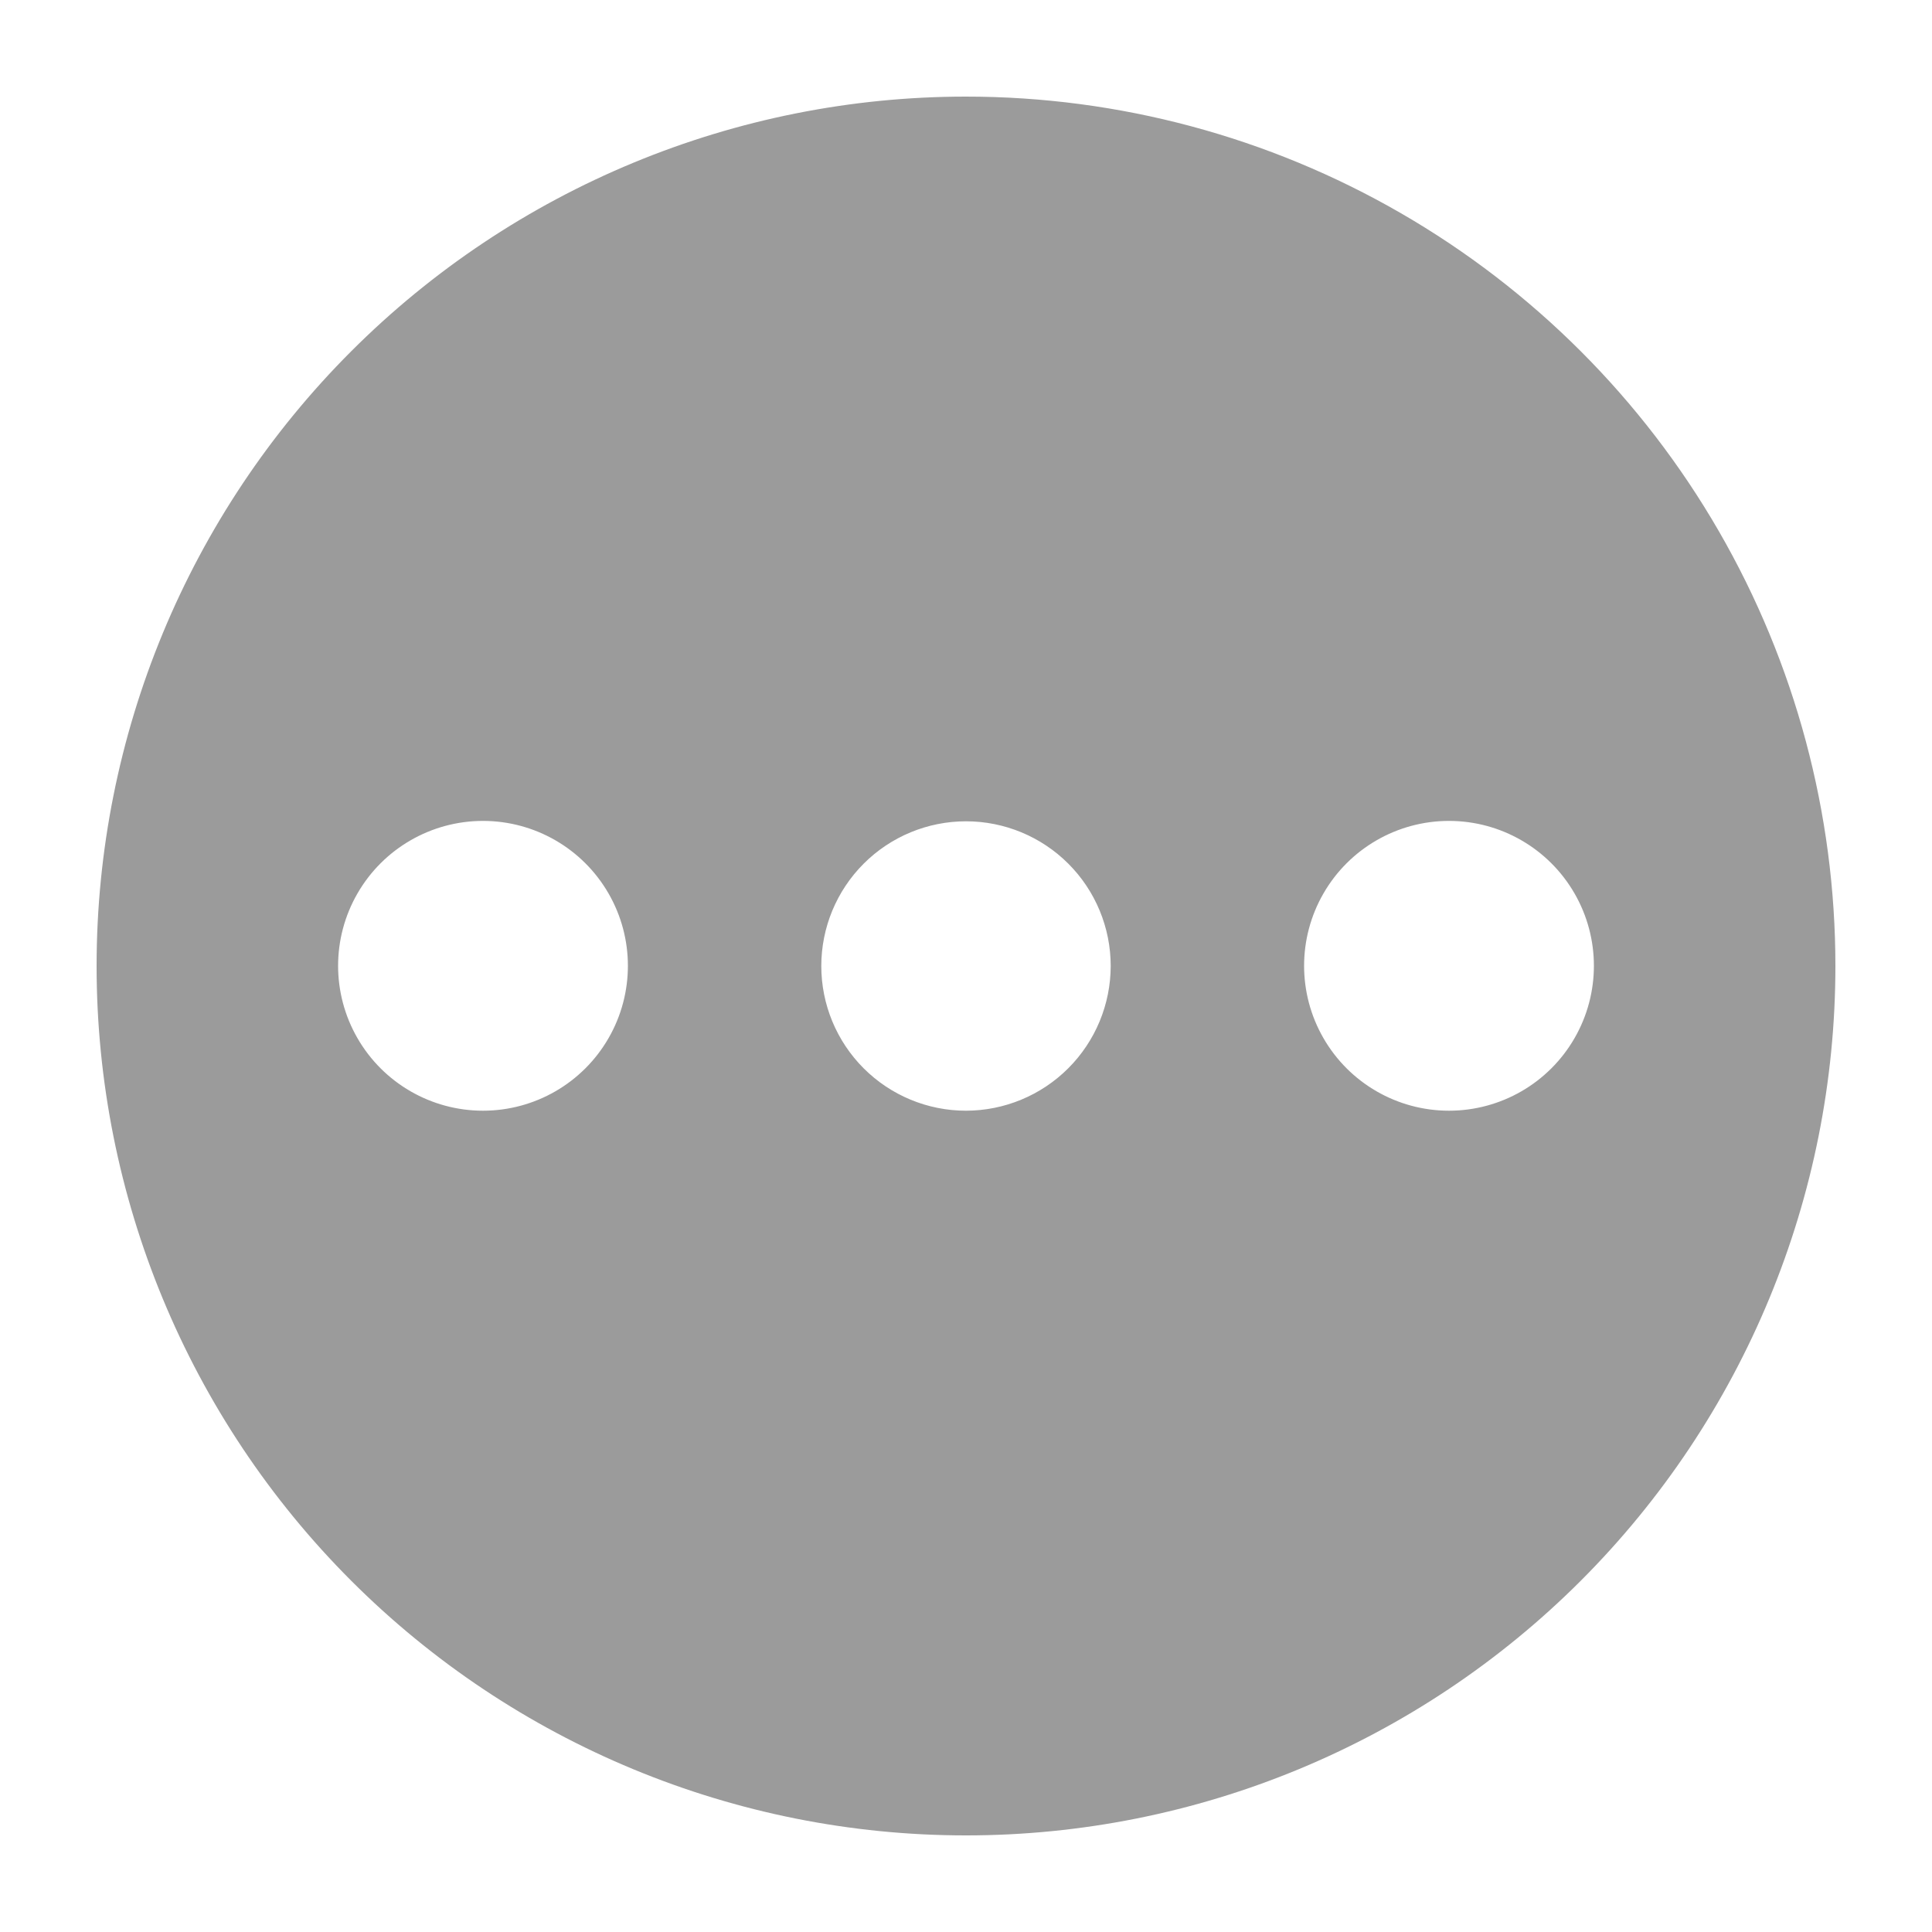 <?xml version="1.0" encoding="UTF-8"?>
<svg width="1200pt" height="1200pt" version="1.1" viewBox="0 0 1200 1200" xmlns="http://www.w3.org/2000/svg">
 <path d="m600 60c-143.22 0-280.57 56.895-381.84 158.16-101.27 101.27-158.16 238.62-158.16 381.84s56.895 280.57 158.16 381.84c101.27 101.27 238.62 158.16 381.84 158.16s280.57-56.895 381.84-158.16c101.27-101.27 158.16-238.62 158.16-381.84 0-94.789-24.953-187.91-72.348-270-47.395-82.09-115.56-150.26-197.65-197.65-82.09-47.395-175.21-72.348-270-72.348zm-300 629.88c-32.152 0-61.867-17.152-77.941-45-16.078-27.844-16.078-62.152 0-90 16.074-27.844 45.789-45 77.941-45s61.867 17.156 77.941 45c16.078 27.848 16.078 62.156 0 90-16.074 27.848-45.789 45-77.941 45zm300 0c-23.836 0-46.699-9.469-63.555-26.324-16.855-16.855-26.324-39.719-26.324-63.555s9.469-46.699 26.324-63.555c16.855-16.855 39.719-26.324 63.555-26.324s46.699 9.469 63.555 26.324c16.855 16.855 26.324 39.719 26.324 63.555-0.031 23.828-9.512 46.672-26.359 63.52-16.848 16.848-39.691 26.328-63.52 26.359zm300 0c-32.152 0-61.867-17.152-77.941-45-16.078-27.844-16.078-62.152 0-90 16.074-27.844 45.789-45 77.941-45s61.867 17.156 77.941 45c16.078 27.848 16.078 62.156 0 90-16.074 27.848-45.789 45-77.941 45z" fill="#9b9b9b"/>
</svg>
